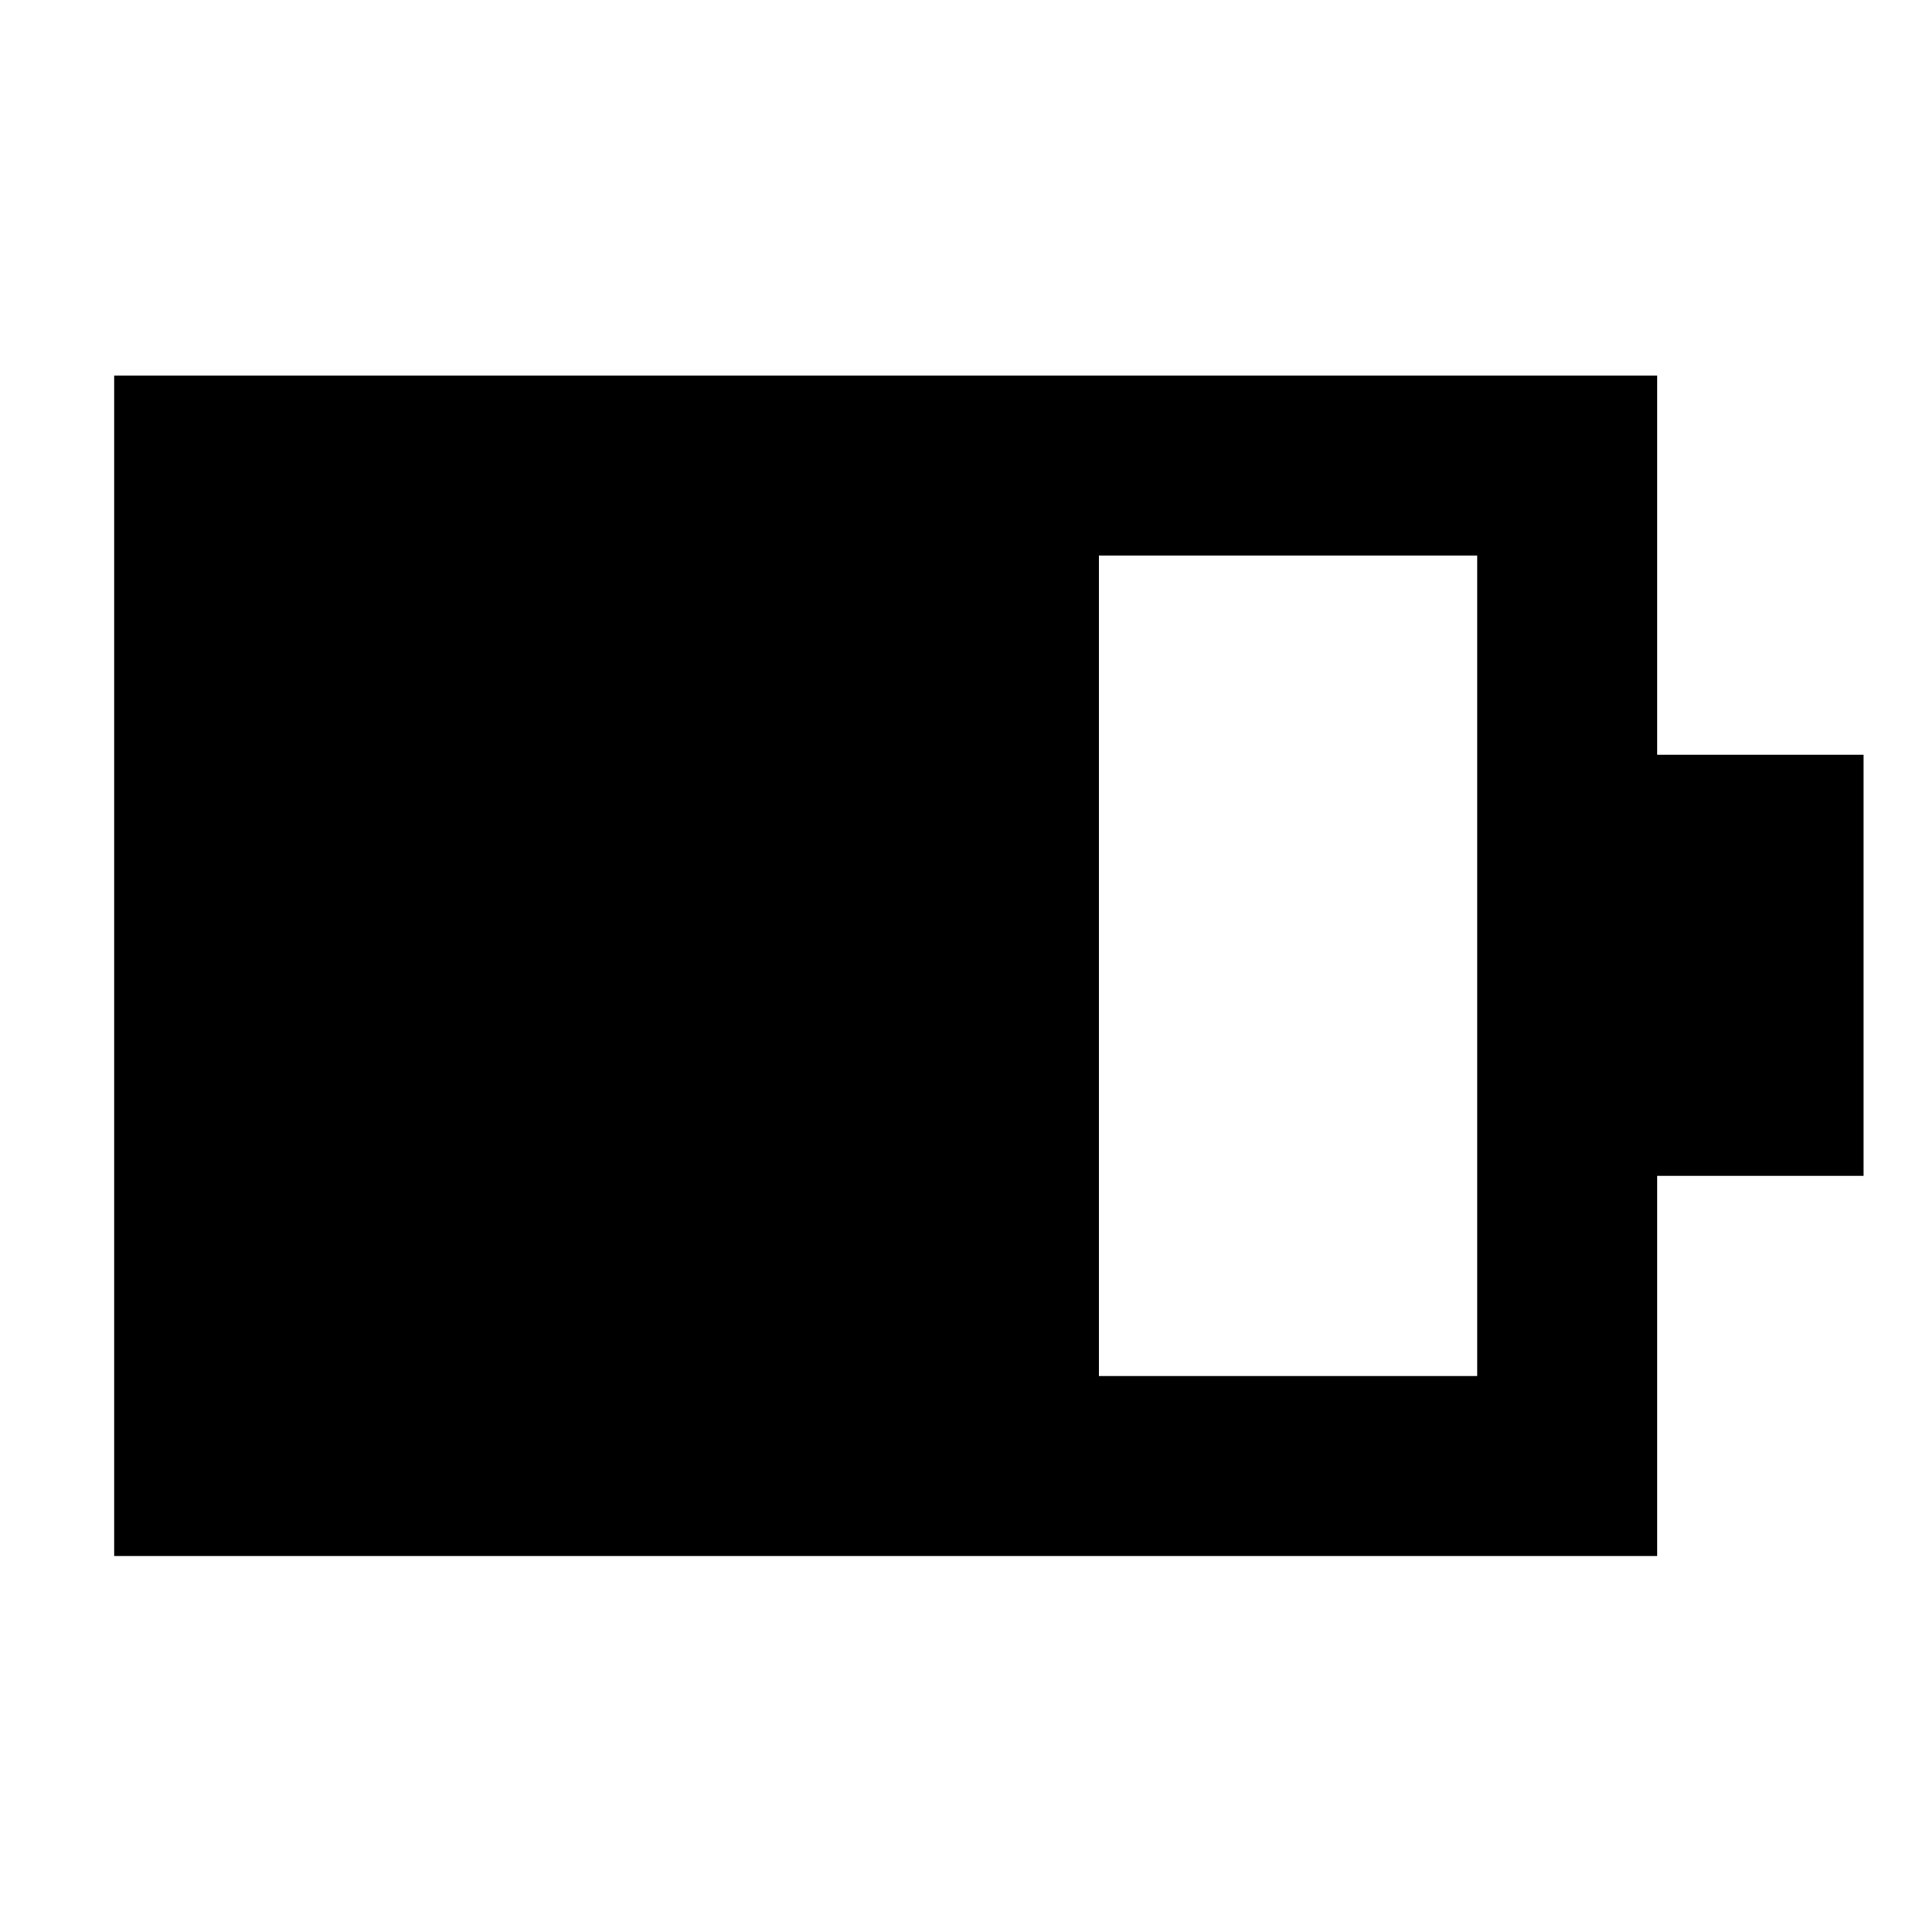 <svg xmlns="http://www.w3.org/2000/svg" height="40" viewBox="0 -960 960 960" width="40"><path d="M546.01-276.25h187.98v-407.74H546.01v407.74ZM56.75-186.83v-586.58h766.66v188.45H926v209.26H823.41v188.87H56.75Z"/></svg>